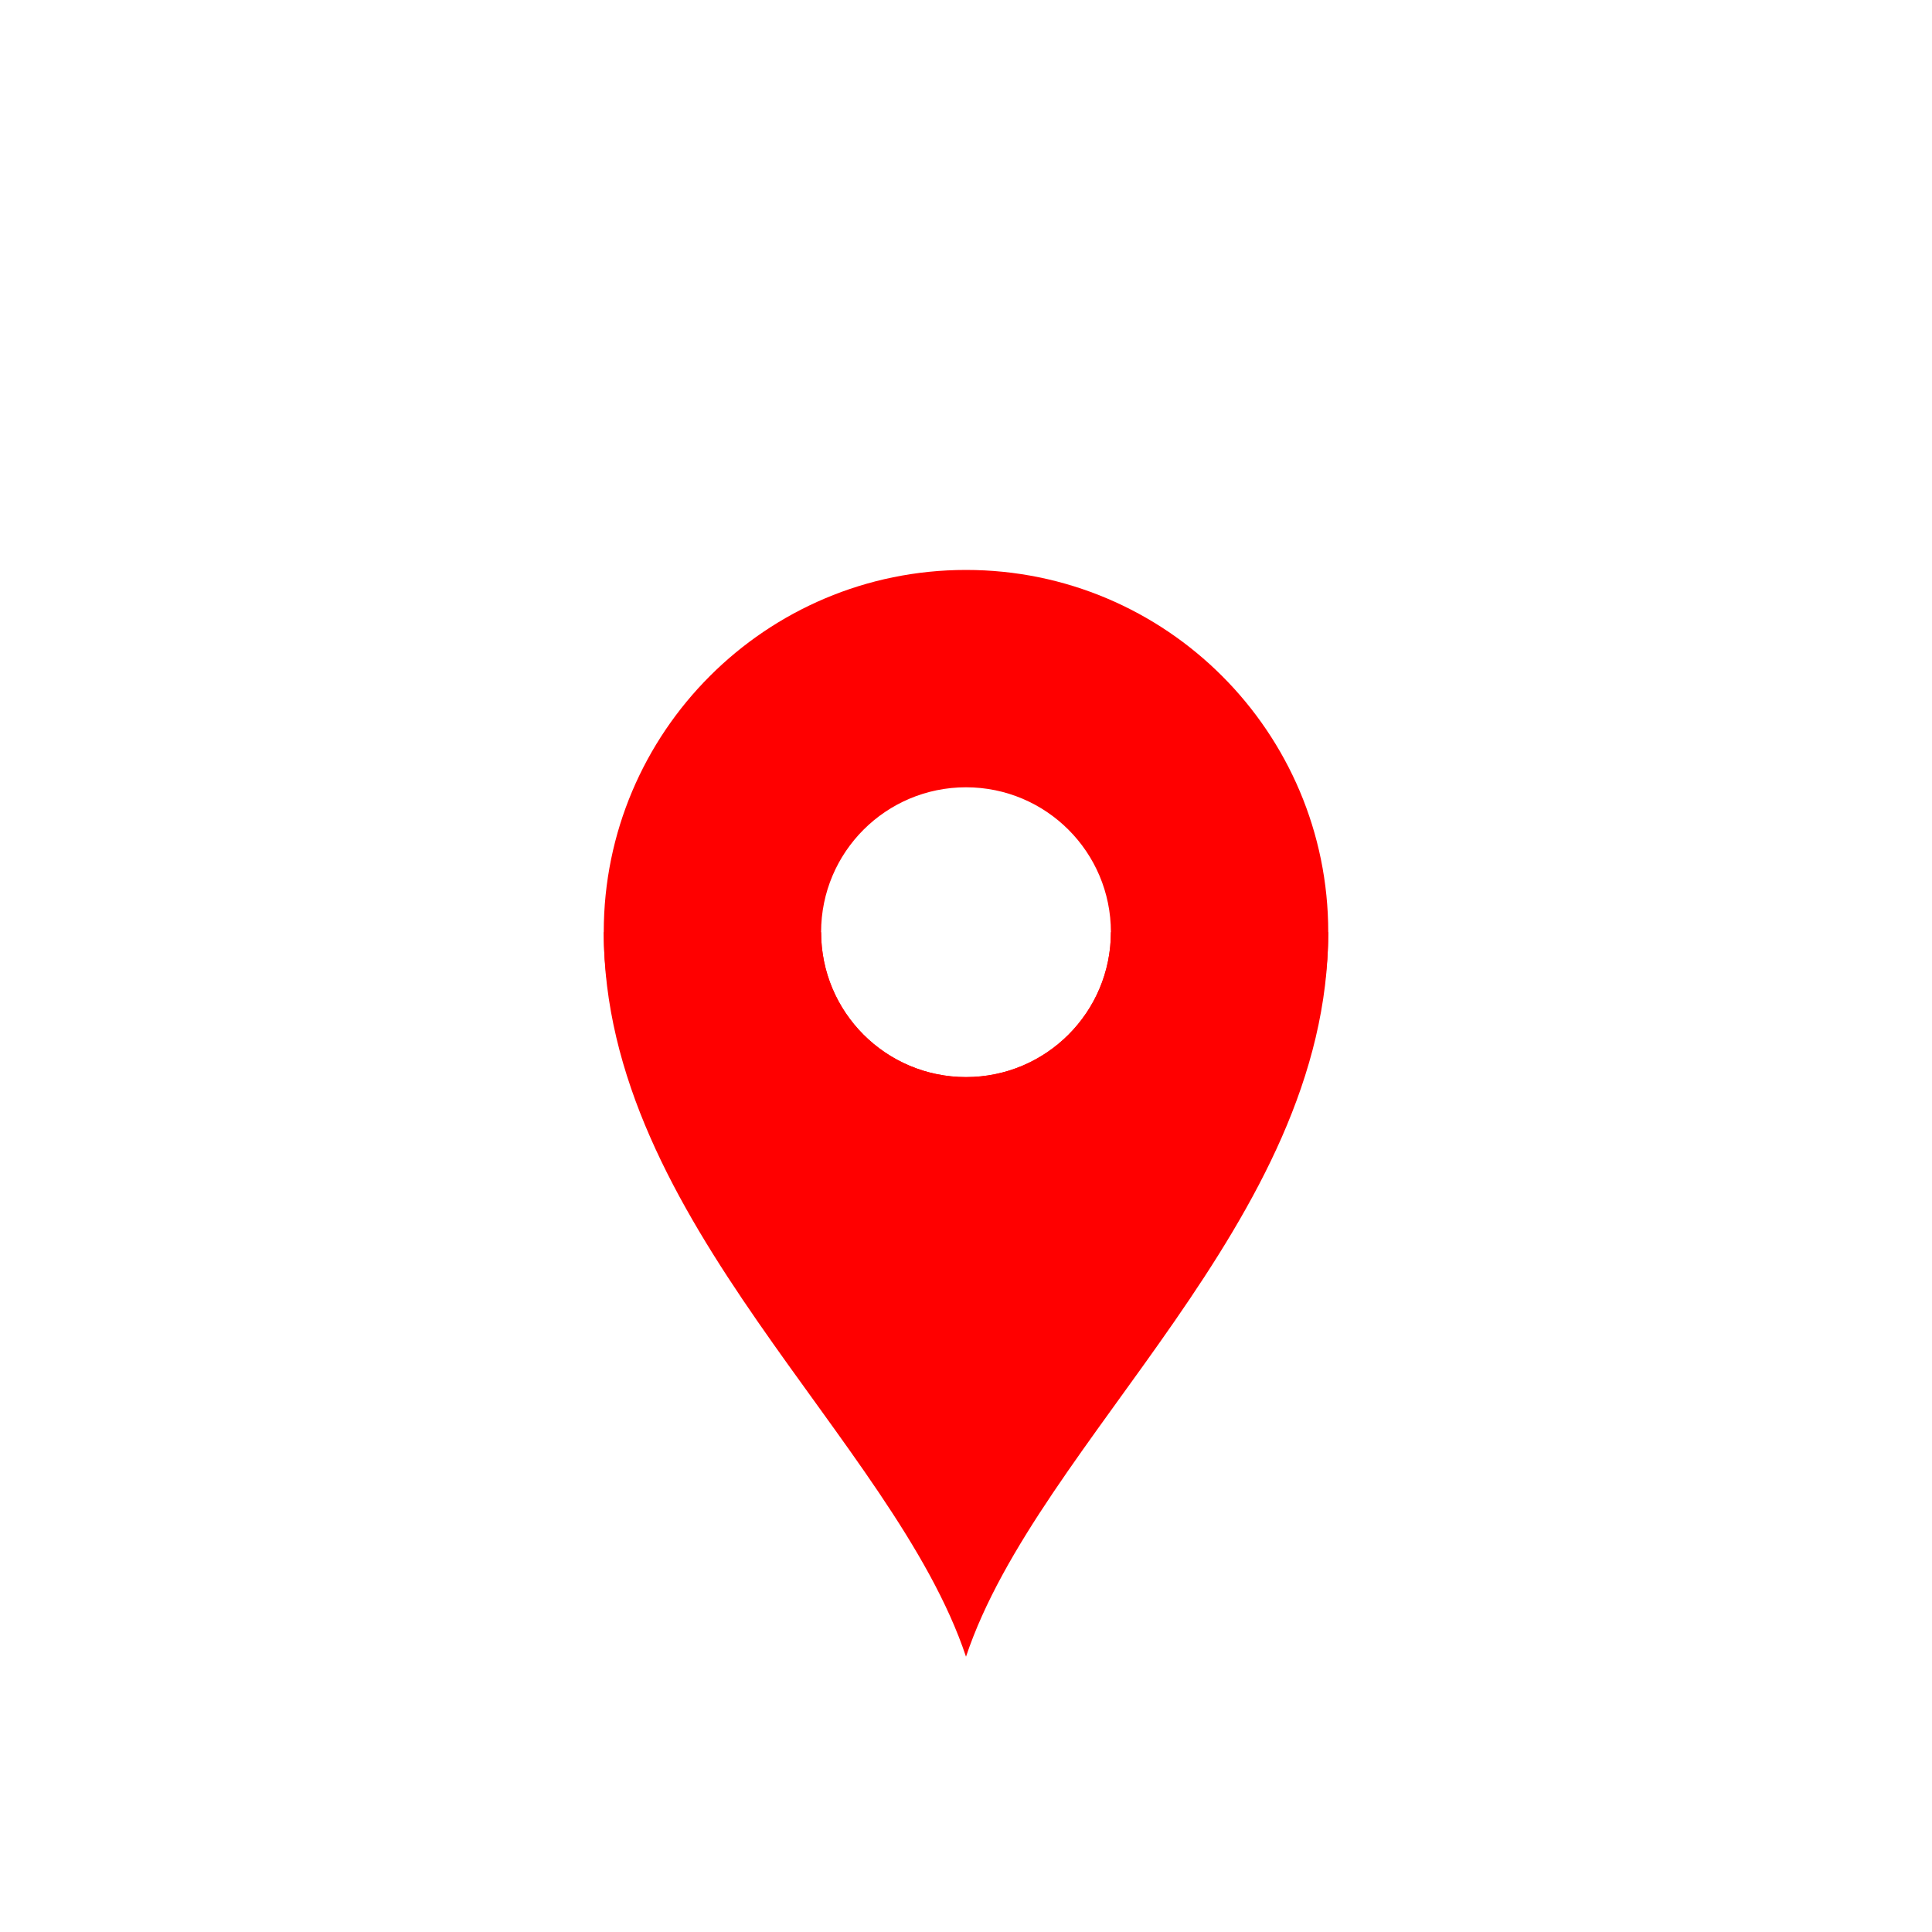 <svg height="96" width="96" xmlns="http://www.w3.org/2000/svg" xmlns:sodipodi="http://sodipodi.sourceforge.net/DTD/sodipodi-0.dtd" xmlns:inkscape="http://www.inkscape.org/namespaces/inkscape">
 <g enable-background="new" fill="#ff0000" transform="matrix(3.6 0 0 3.6 -1352.4 -176.88)">
  <path d="m389 57c-2.761 0-5 2.239-5 5s2.239 5 5 5 5-2.239 5-5-2.239-5-5-5zm0 3c1.105 0 2 0.895 2 2s-0.895 2-2 2-2-0.895-2-2 0.895-2 2-2z" color="#000000"/>
  <path d="m384 62c0 4 4 7 5 10 1-3 5-6 5-10h-3c0 1.105-0.895 2-2 2s-2-0.895-2-2h-3z"/>
 </g>
</svg>
